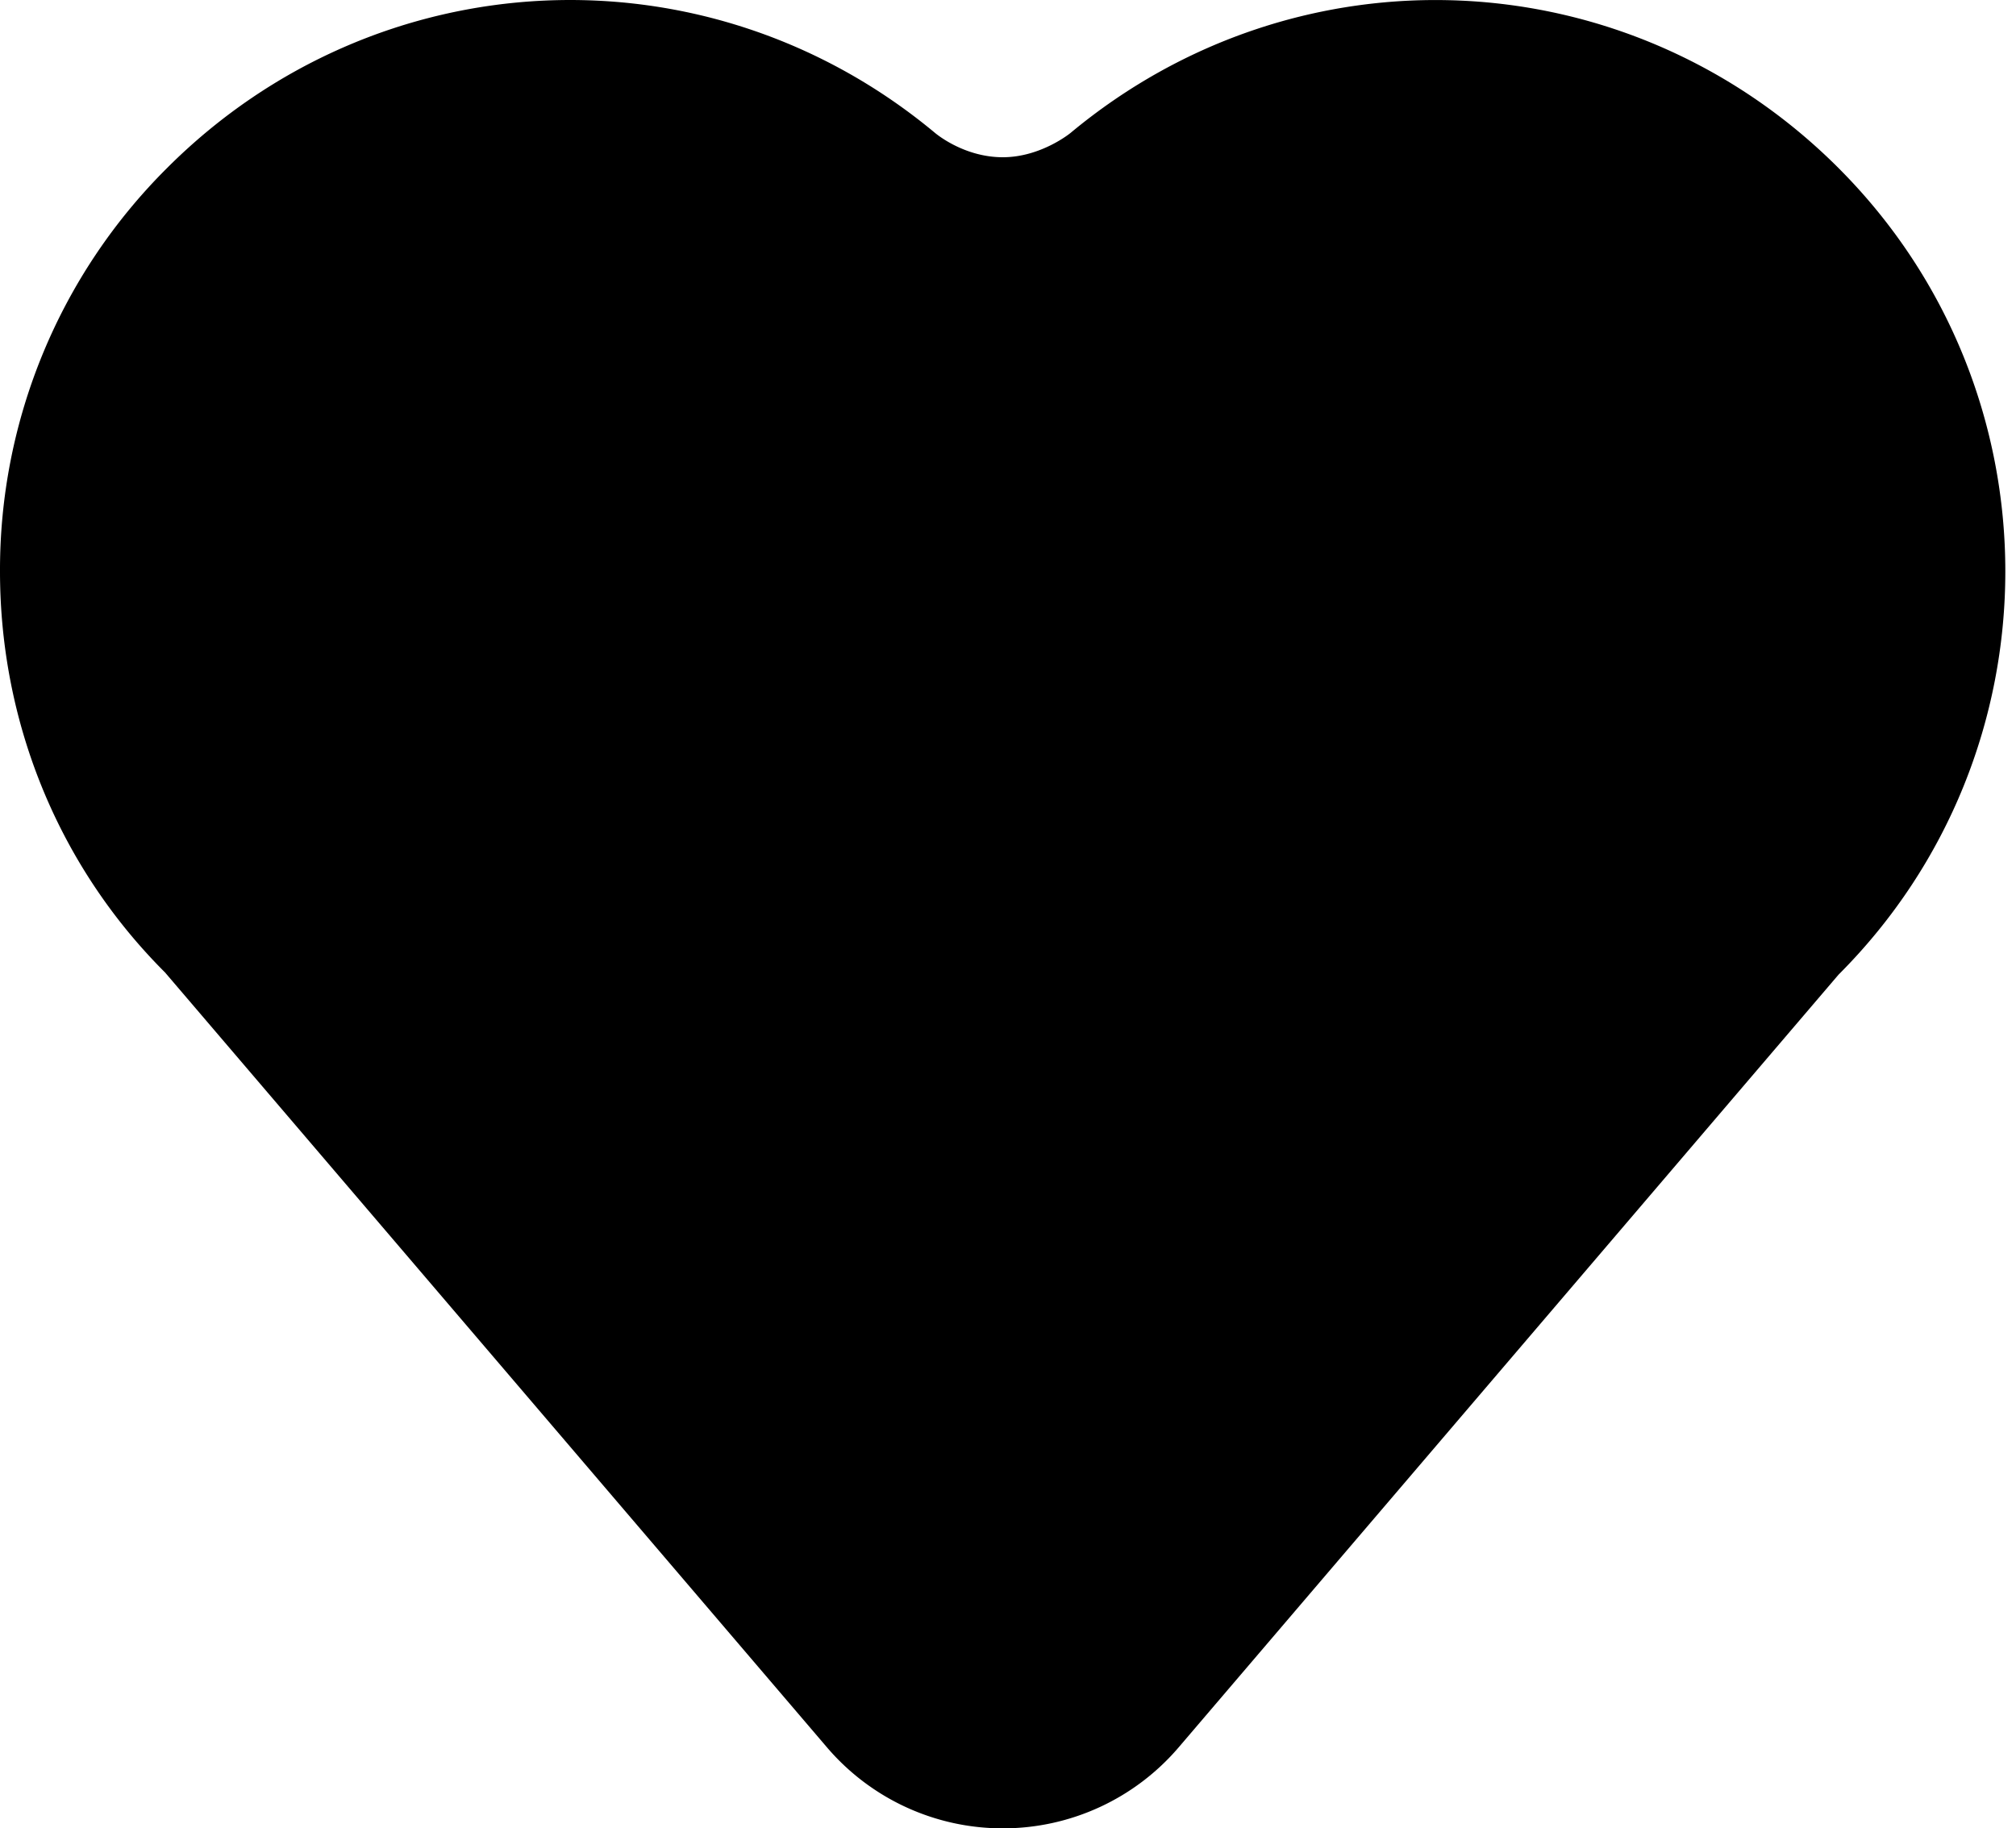 <svg fill="none" viewBox="0 0 86 78">
  <path fill="currentColor" d="M78.428 7.168c-8.947-8.947-23.024-9.595-32.756-1.5-.012.01-1.267 1.04-2.894 1.04-1.669 0-2.86-1.011-2.906-1.05-9.72-8.085-23.797-7.437-32.745 1.51A24.175 24.175 0 0 0 0 24.374c0 6.501 2.532 12.612 7.04 17.112l28.232 33.052A9.859 9.859 0 0 0 42.778 78a9.862 9.862 0 0 0 7.506-3.46l28.143-32.957c9.49-9.489 9.49-24.927 0-34.415Z"/>
</svg>